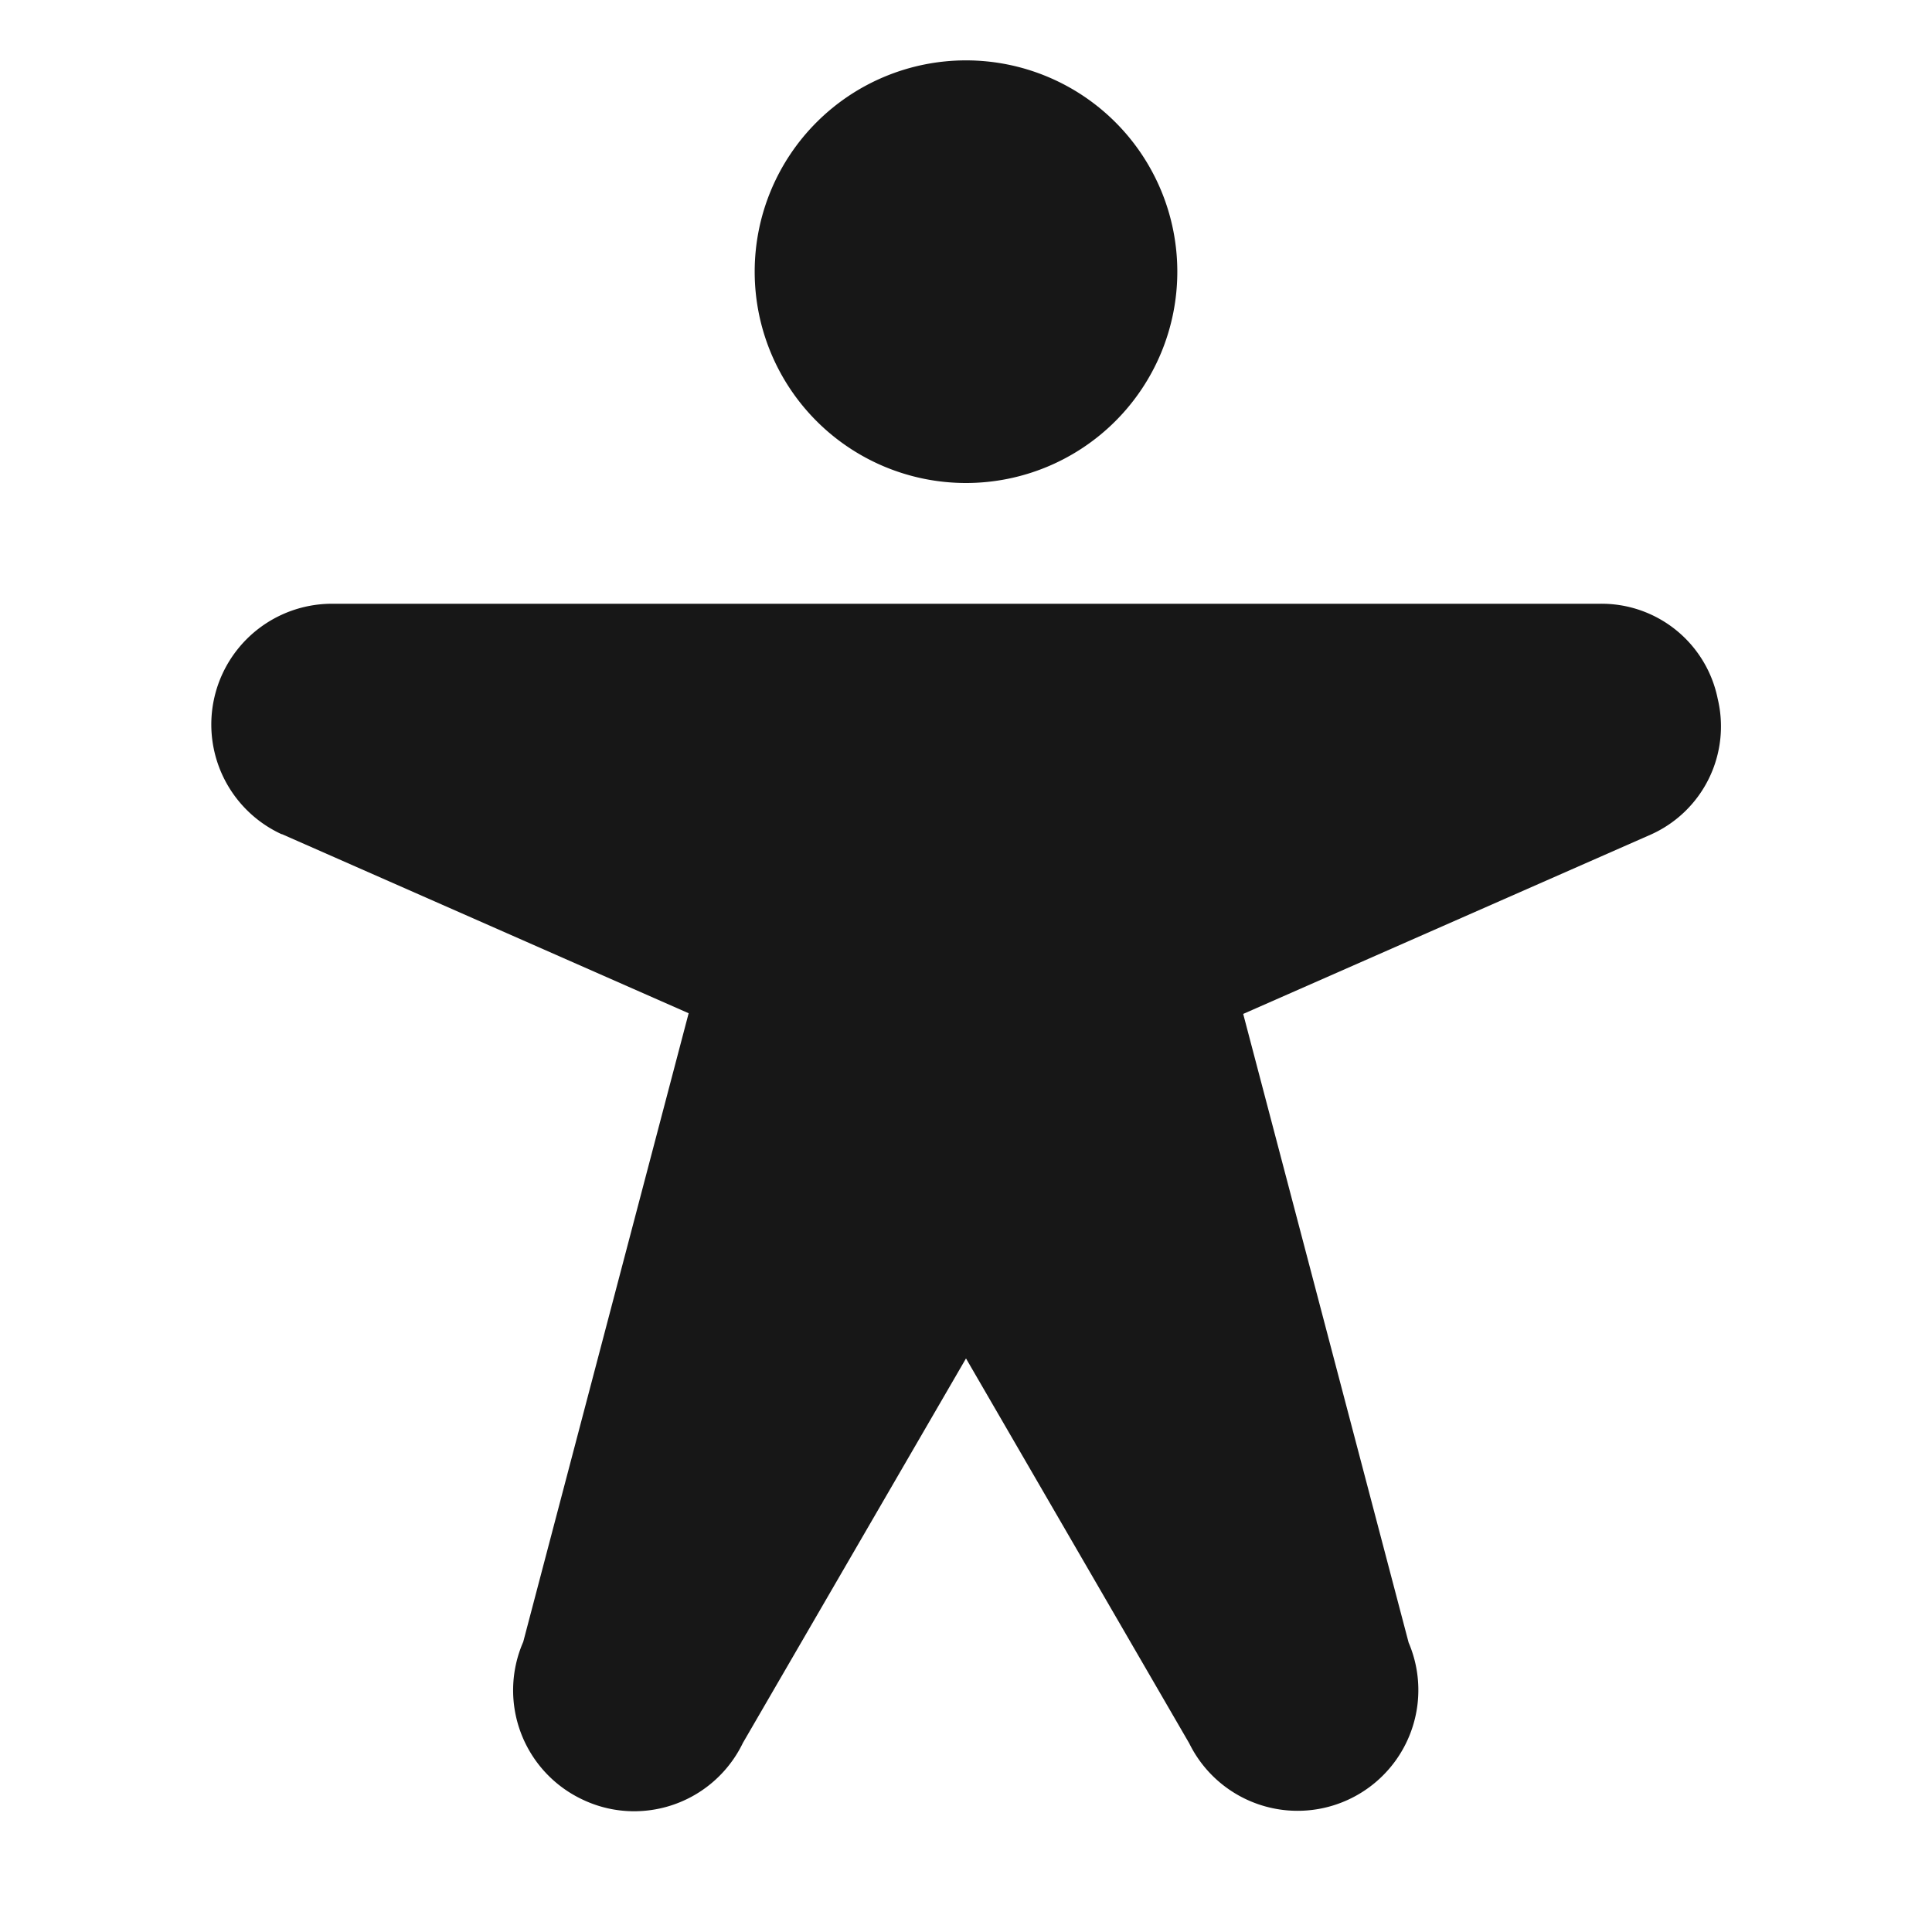 <svg xmlns="http://www.w3.org/2000/svg" width="32" height="32" fill="#171717" viewBox="0 0 256 256"><path d="M100,36a28,28,0,1,1,28,28A28,28,0,0,1,100,36ZM227.6,92.57A15.7,15.7,0,0,0,212,80H44a16,16,0,0,0-6.7,30.53l.06,0,53.89,23.73-21.92,83.3a16,16,0,0,0,7.9,20.91A15.83,15.83,0,0,0,84,240a16,16,0,0,0,14.44-9.06L128,180l29.58,51a16,16,0,0,0,29.07-13.35l-21.92-83.3,54-23.76A15.7,15.7,0,0,0,227.6,92.57Z"></path></svg>